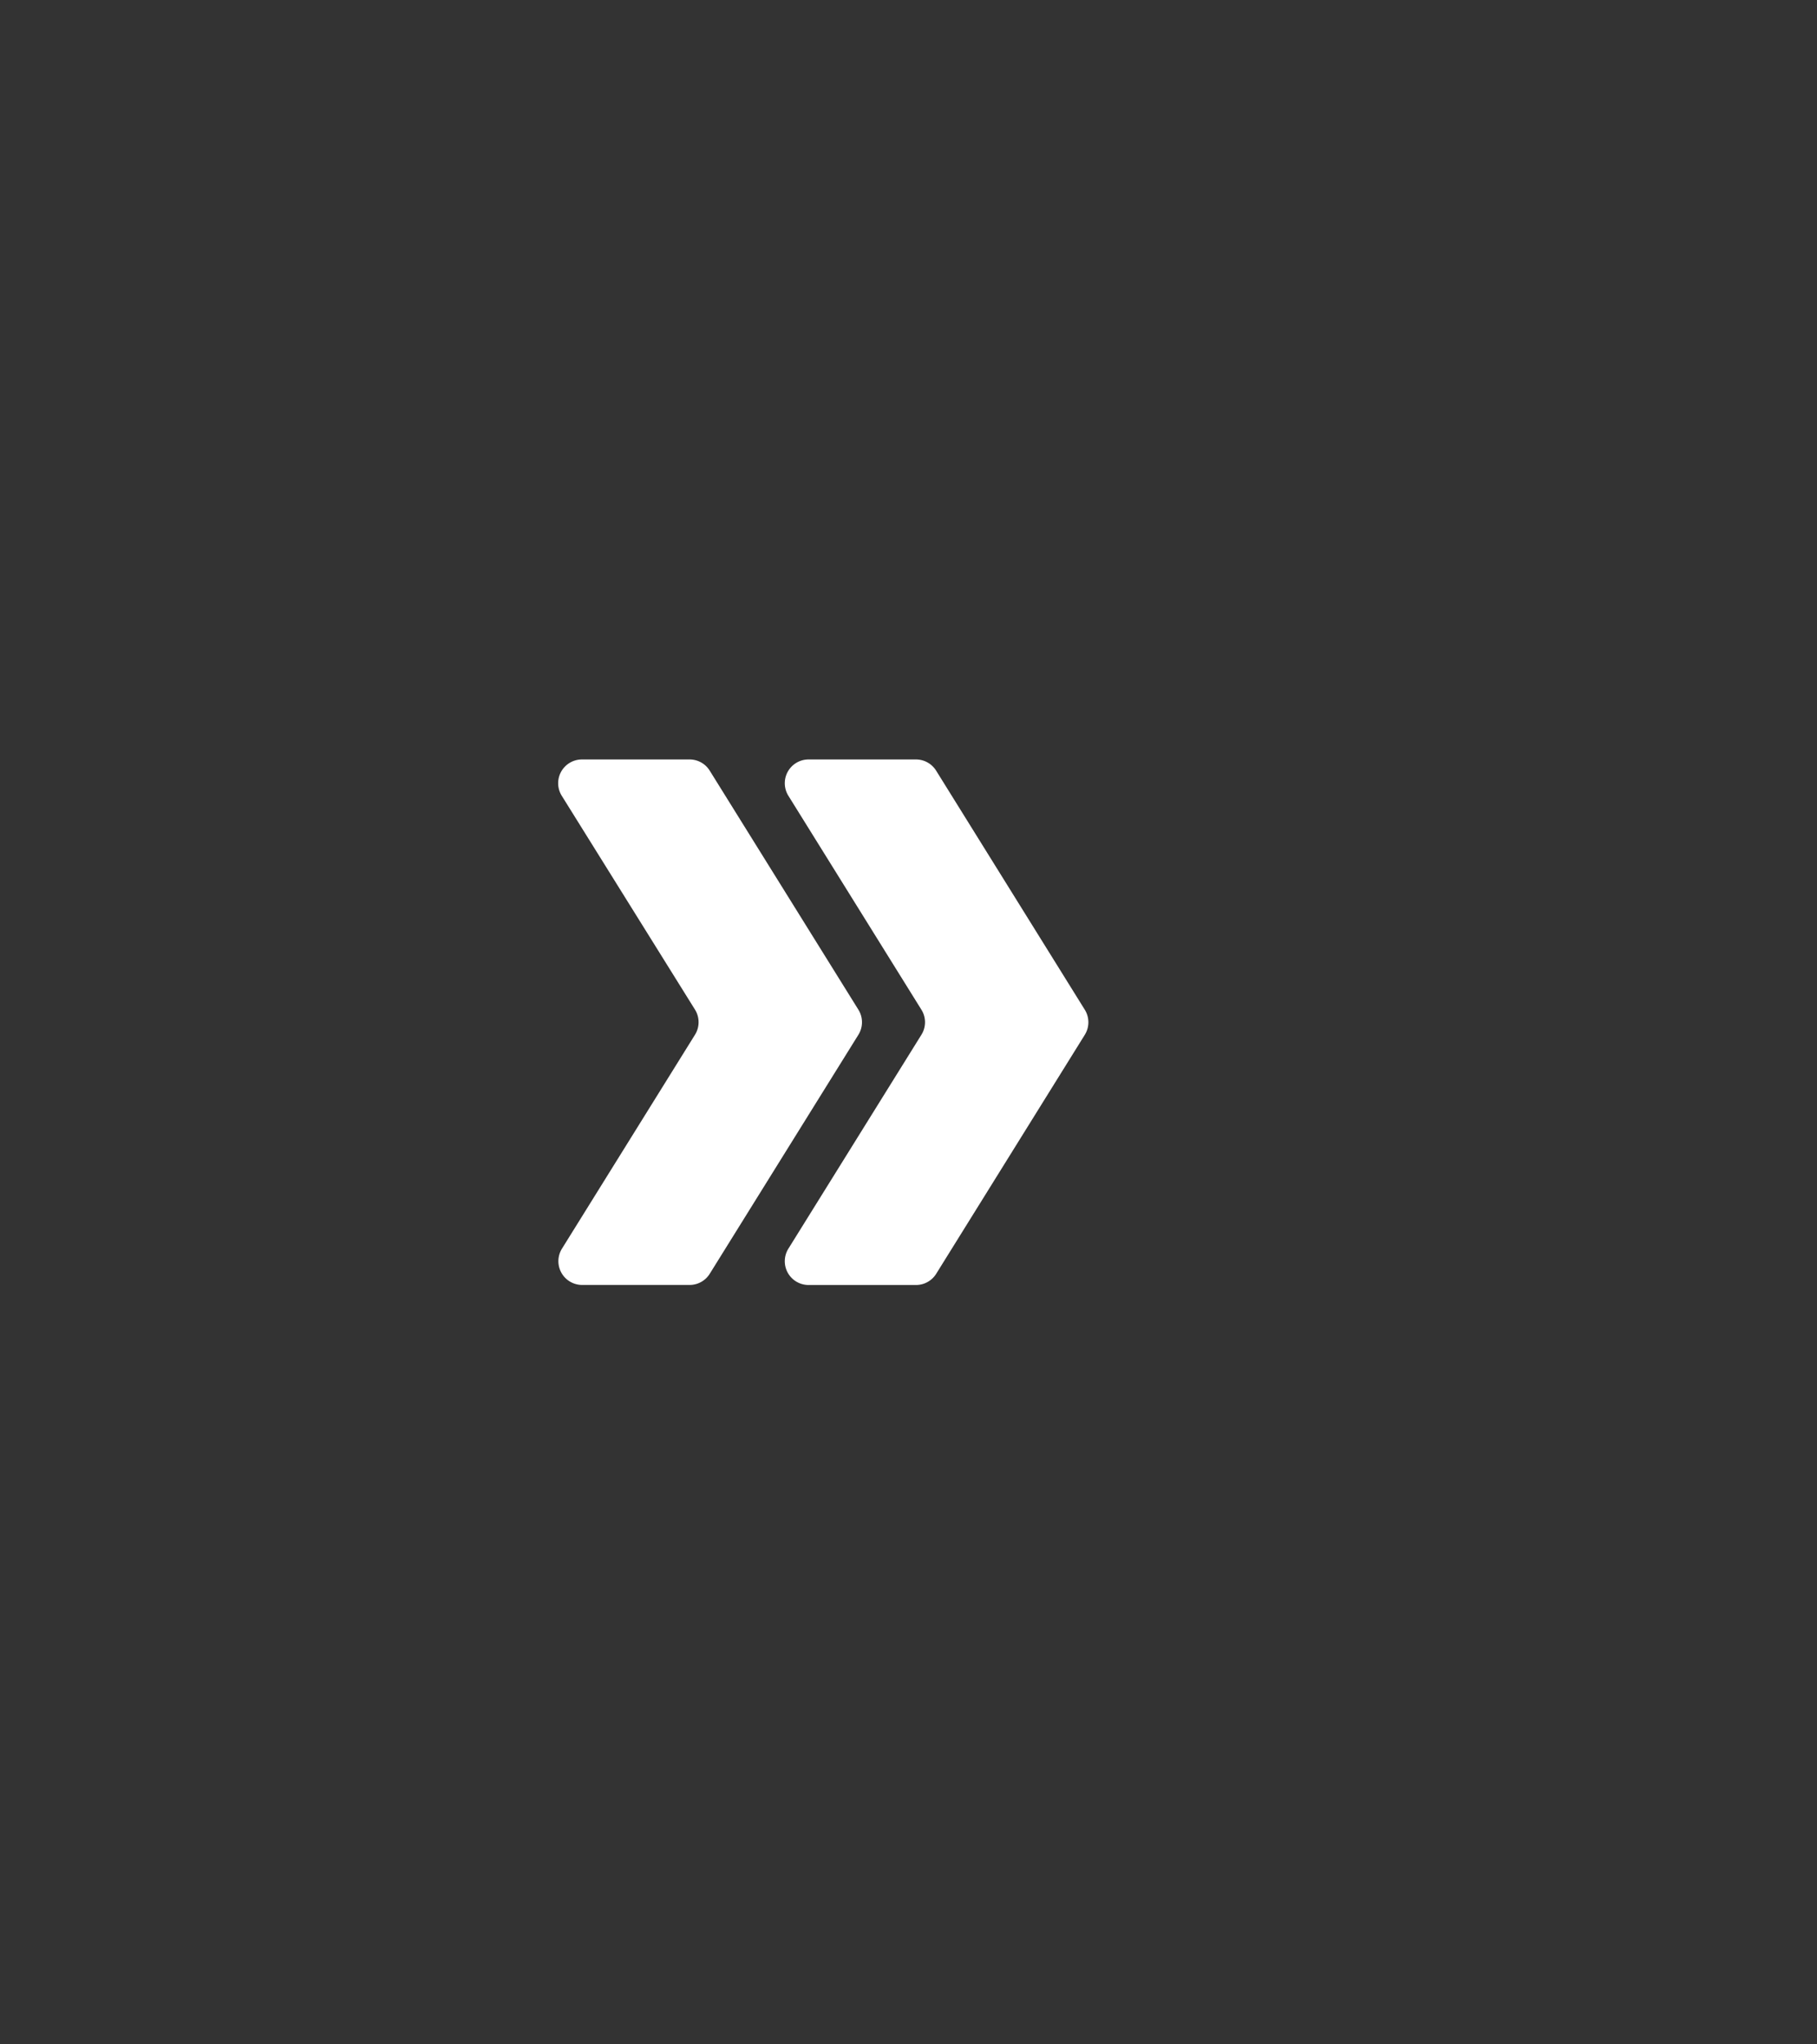 <svg id="Layer_1" data-name="Layer 1" xmlns="http://www.w3.org/2000/svg" viewBox="0 0 400 450"><rect x="0" y="0" width="400" height="450" fill="#333333" stroke="none"/><defs><style>.cls-1{fill:#fff;}</style></defs><path class="cls-1" d="M151.76,167.17H128.11a5.23,5.23,0,0,0-4.44,8L153,222.24a5.23,5.23,0,0,1,0,5.52l-29.28,47.08a5.23,5.23,0,0,0,4.44,8h23.65a5.21,5.21,0,0,0,4.44-2.47l32.72-52.6a5.23,5.23,0,0,0,0-5.52l-32.72-52.6A5.21,5.21,0,0,0,151.76,167.17Z"/><path class="cls-1" d="M201.64,167.17H178a5.23,5.23,0,0,0-4.44,8l29.28,47.08a5.19,5.19,0,0,1,0,5.52l-29.28,47.08a5.23,5.23,0,0,0,4.44,8h23.66a5.23,5.23,0,0,0,4.44-2.47l32.71-52.6a5.23,5.23,0,0,0,0-5.52l-32.71-52.6A5.23,5.23,0,0,0,201.64,167.17Z"/></svg>